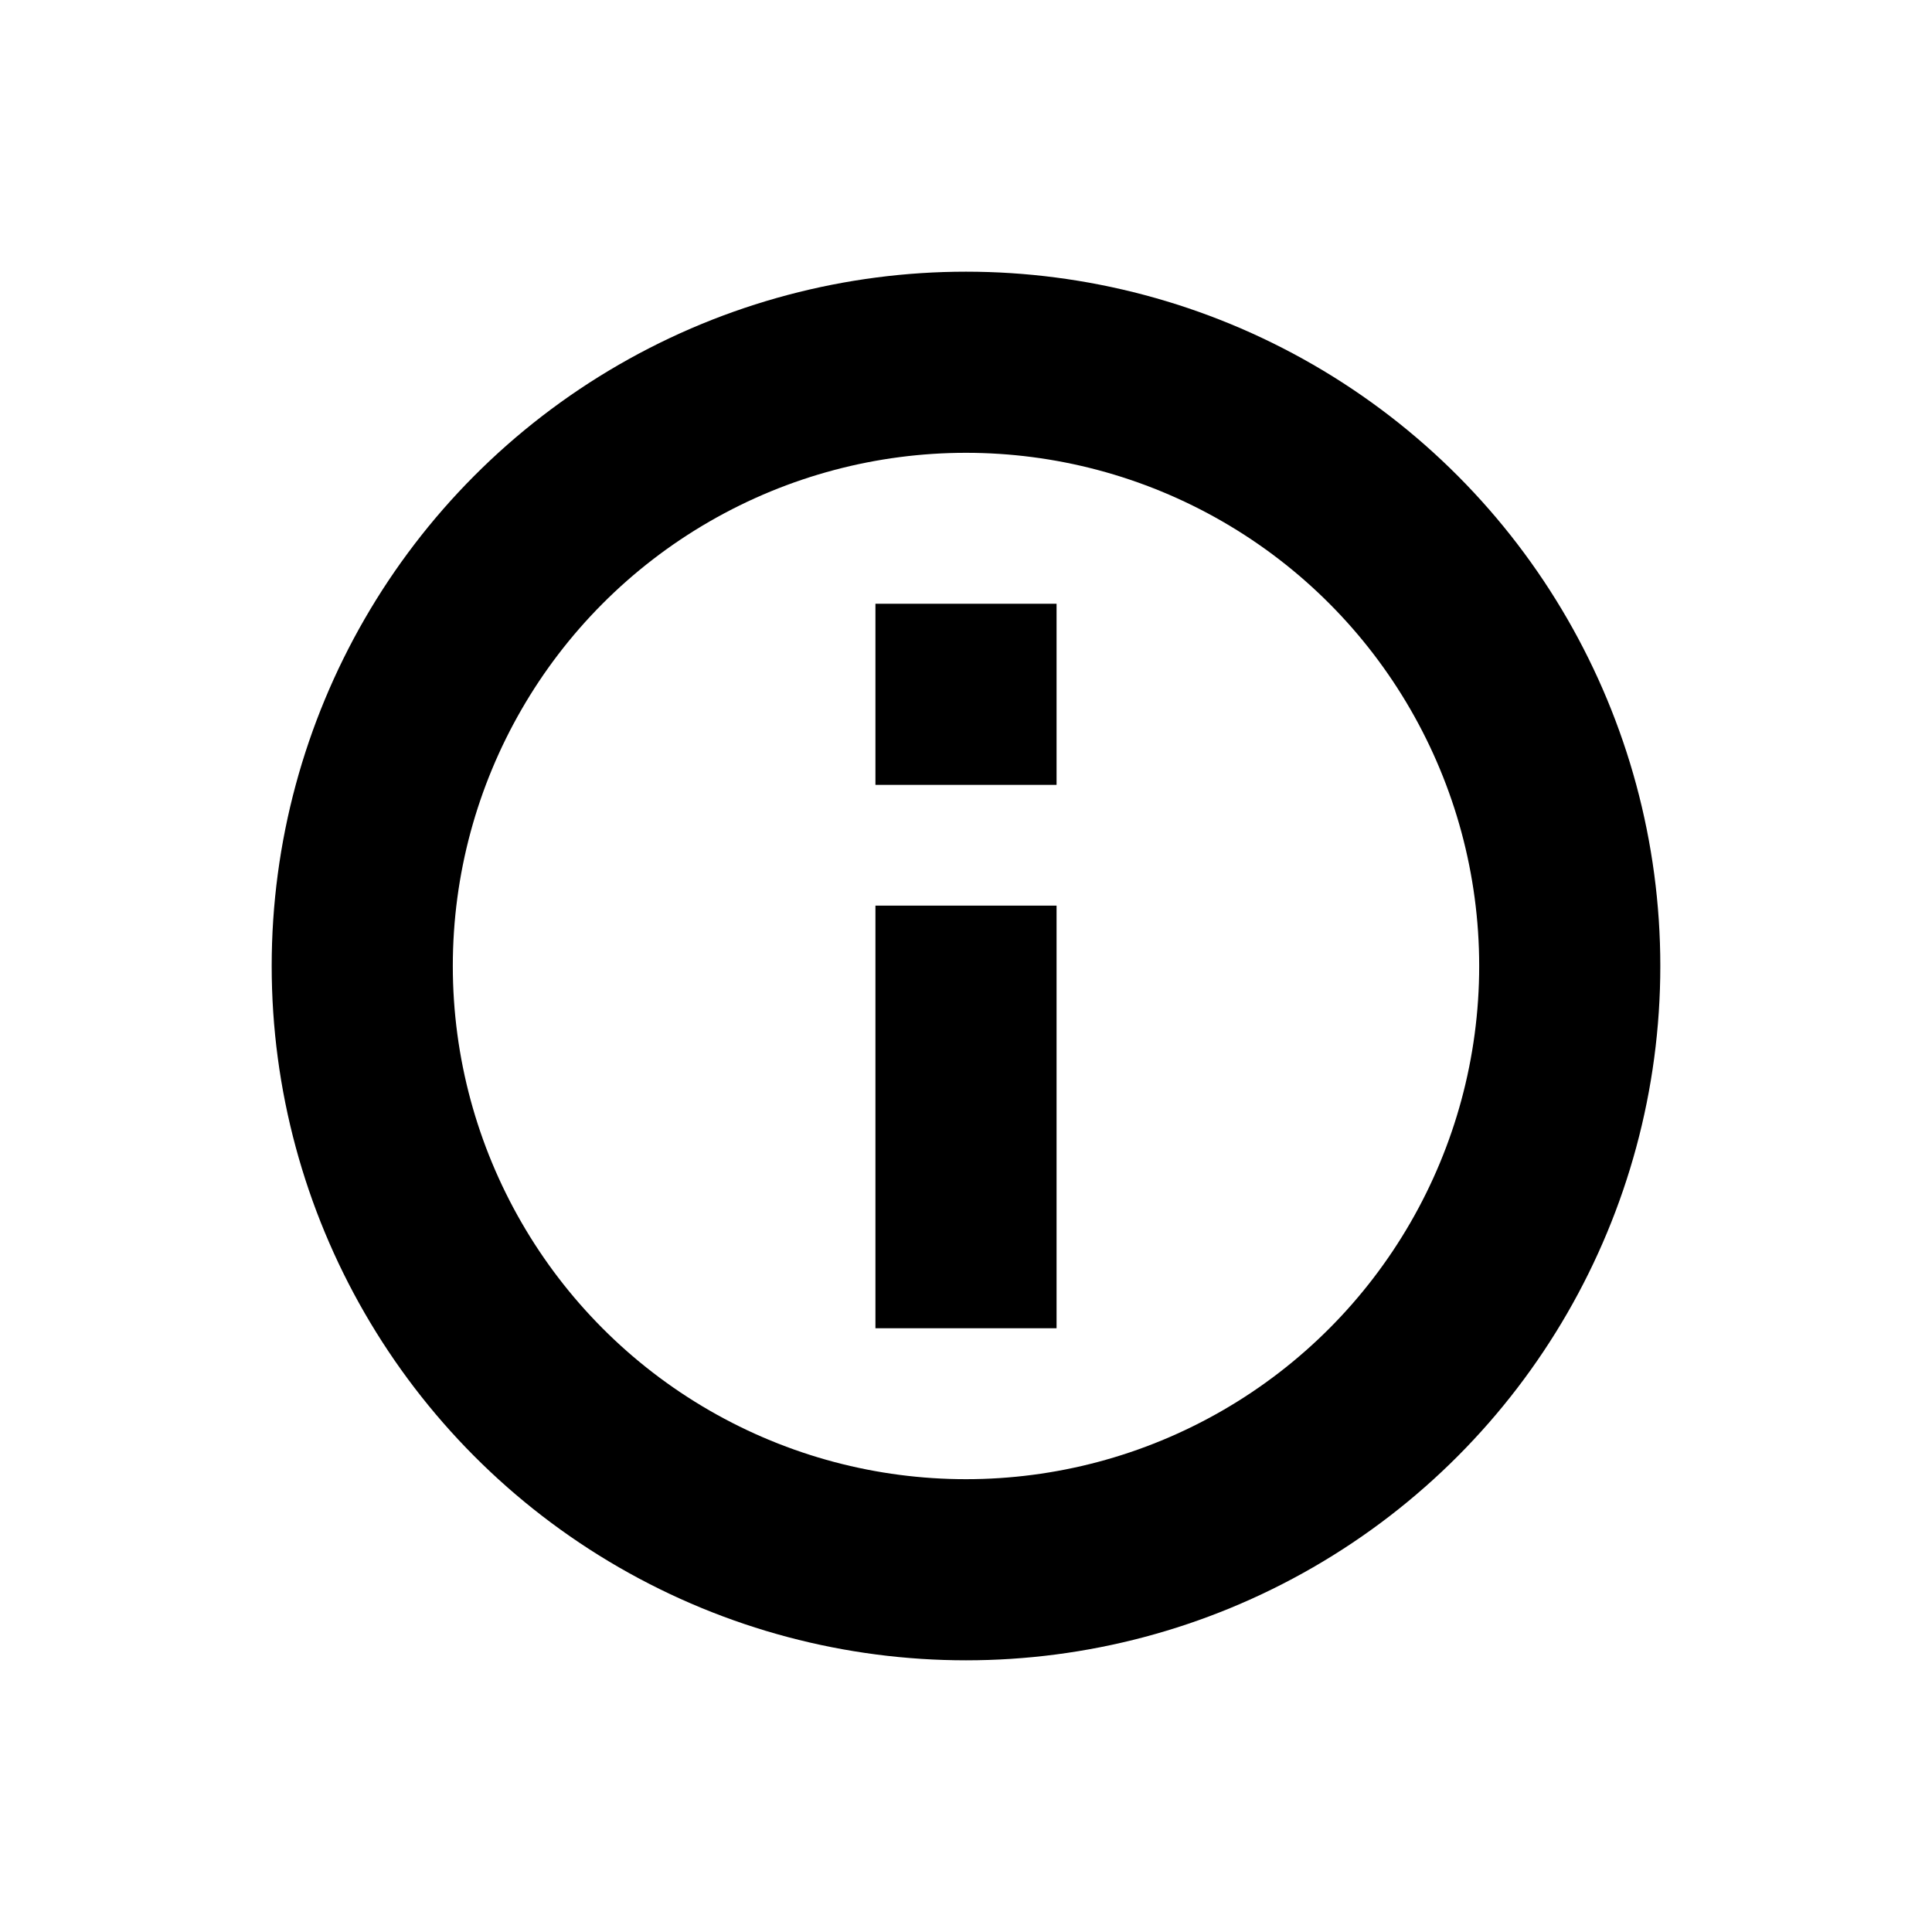 <svg xmlns="http://www.w3.org/2000/svg" width="16" height="16" viewBox="0 0 16 16">
    <g fill="none" fill-rule="evenodd" stroke="#000" stroke-width="1.5">
        <circle cx="8" cy="8" r="5"/>
        <path d="M8 6.5L8 5M8 11L8 7.5"/>
    </g>
</svg>
